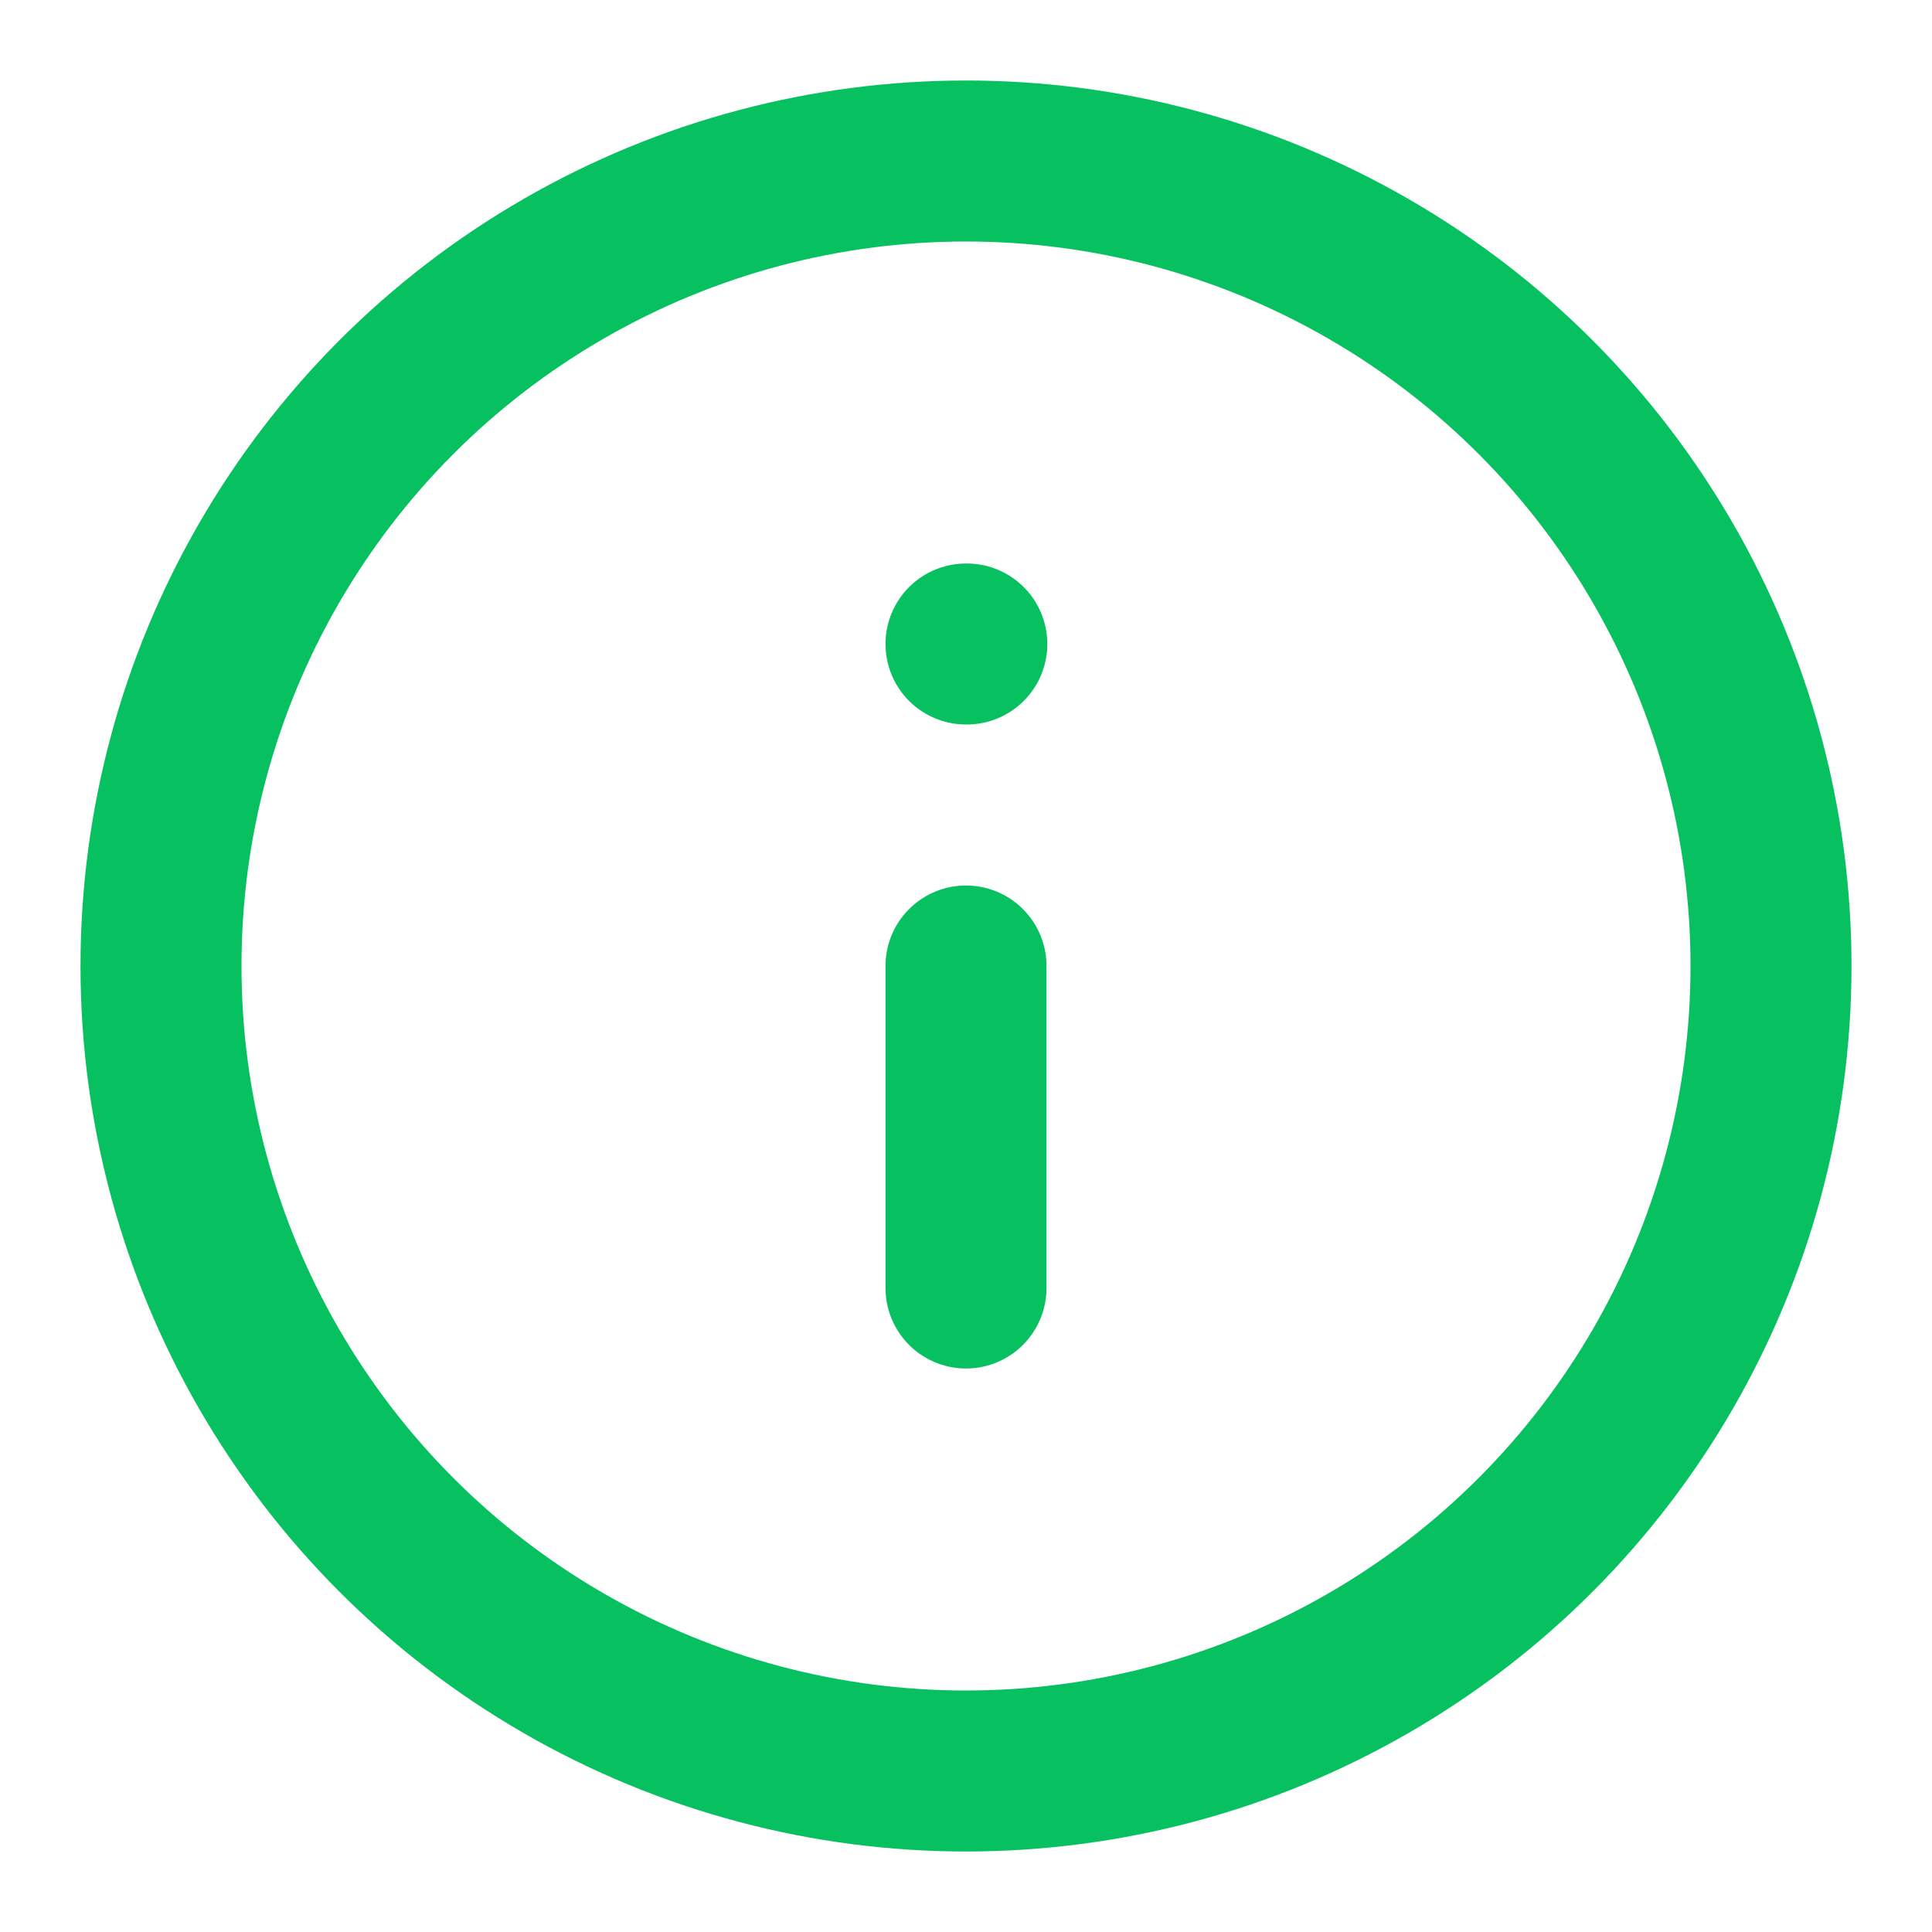 <svg xmlns="http://www.w3.org/2000/svg" width="24" height="24" viewBox="0 0 24 24" fill="none" stroke="#07C160" stroke-width="2" stroke-linecap="round" stroke-linejoin="round">
  <circle cx="12" cy="12" r="10"></circle>
  <line x1="12" y1="16" x2="12" y2="12"></line>
  <line x1="12" y1="8" x2="12.01" y2="8"></line>
</svg>